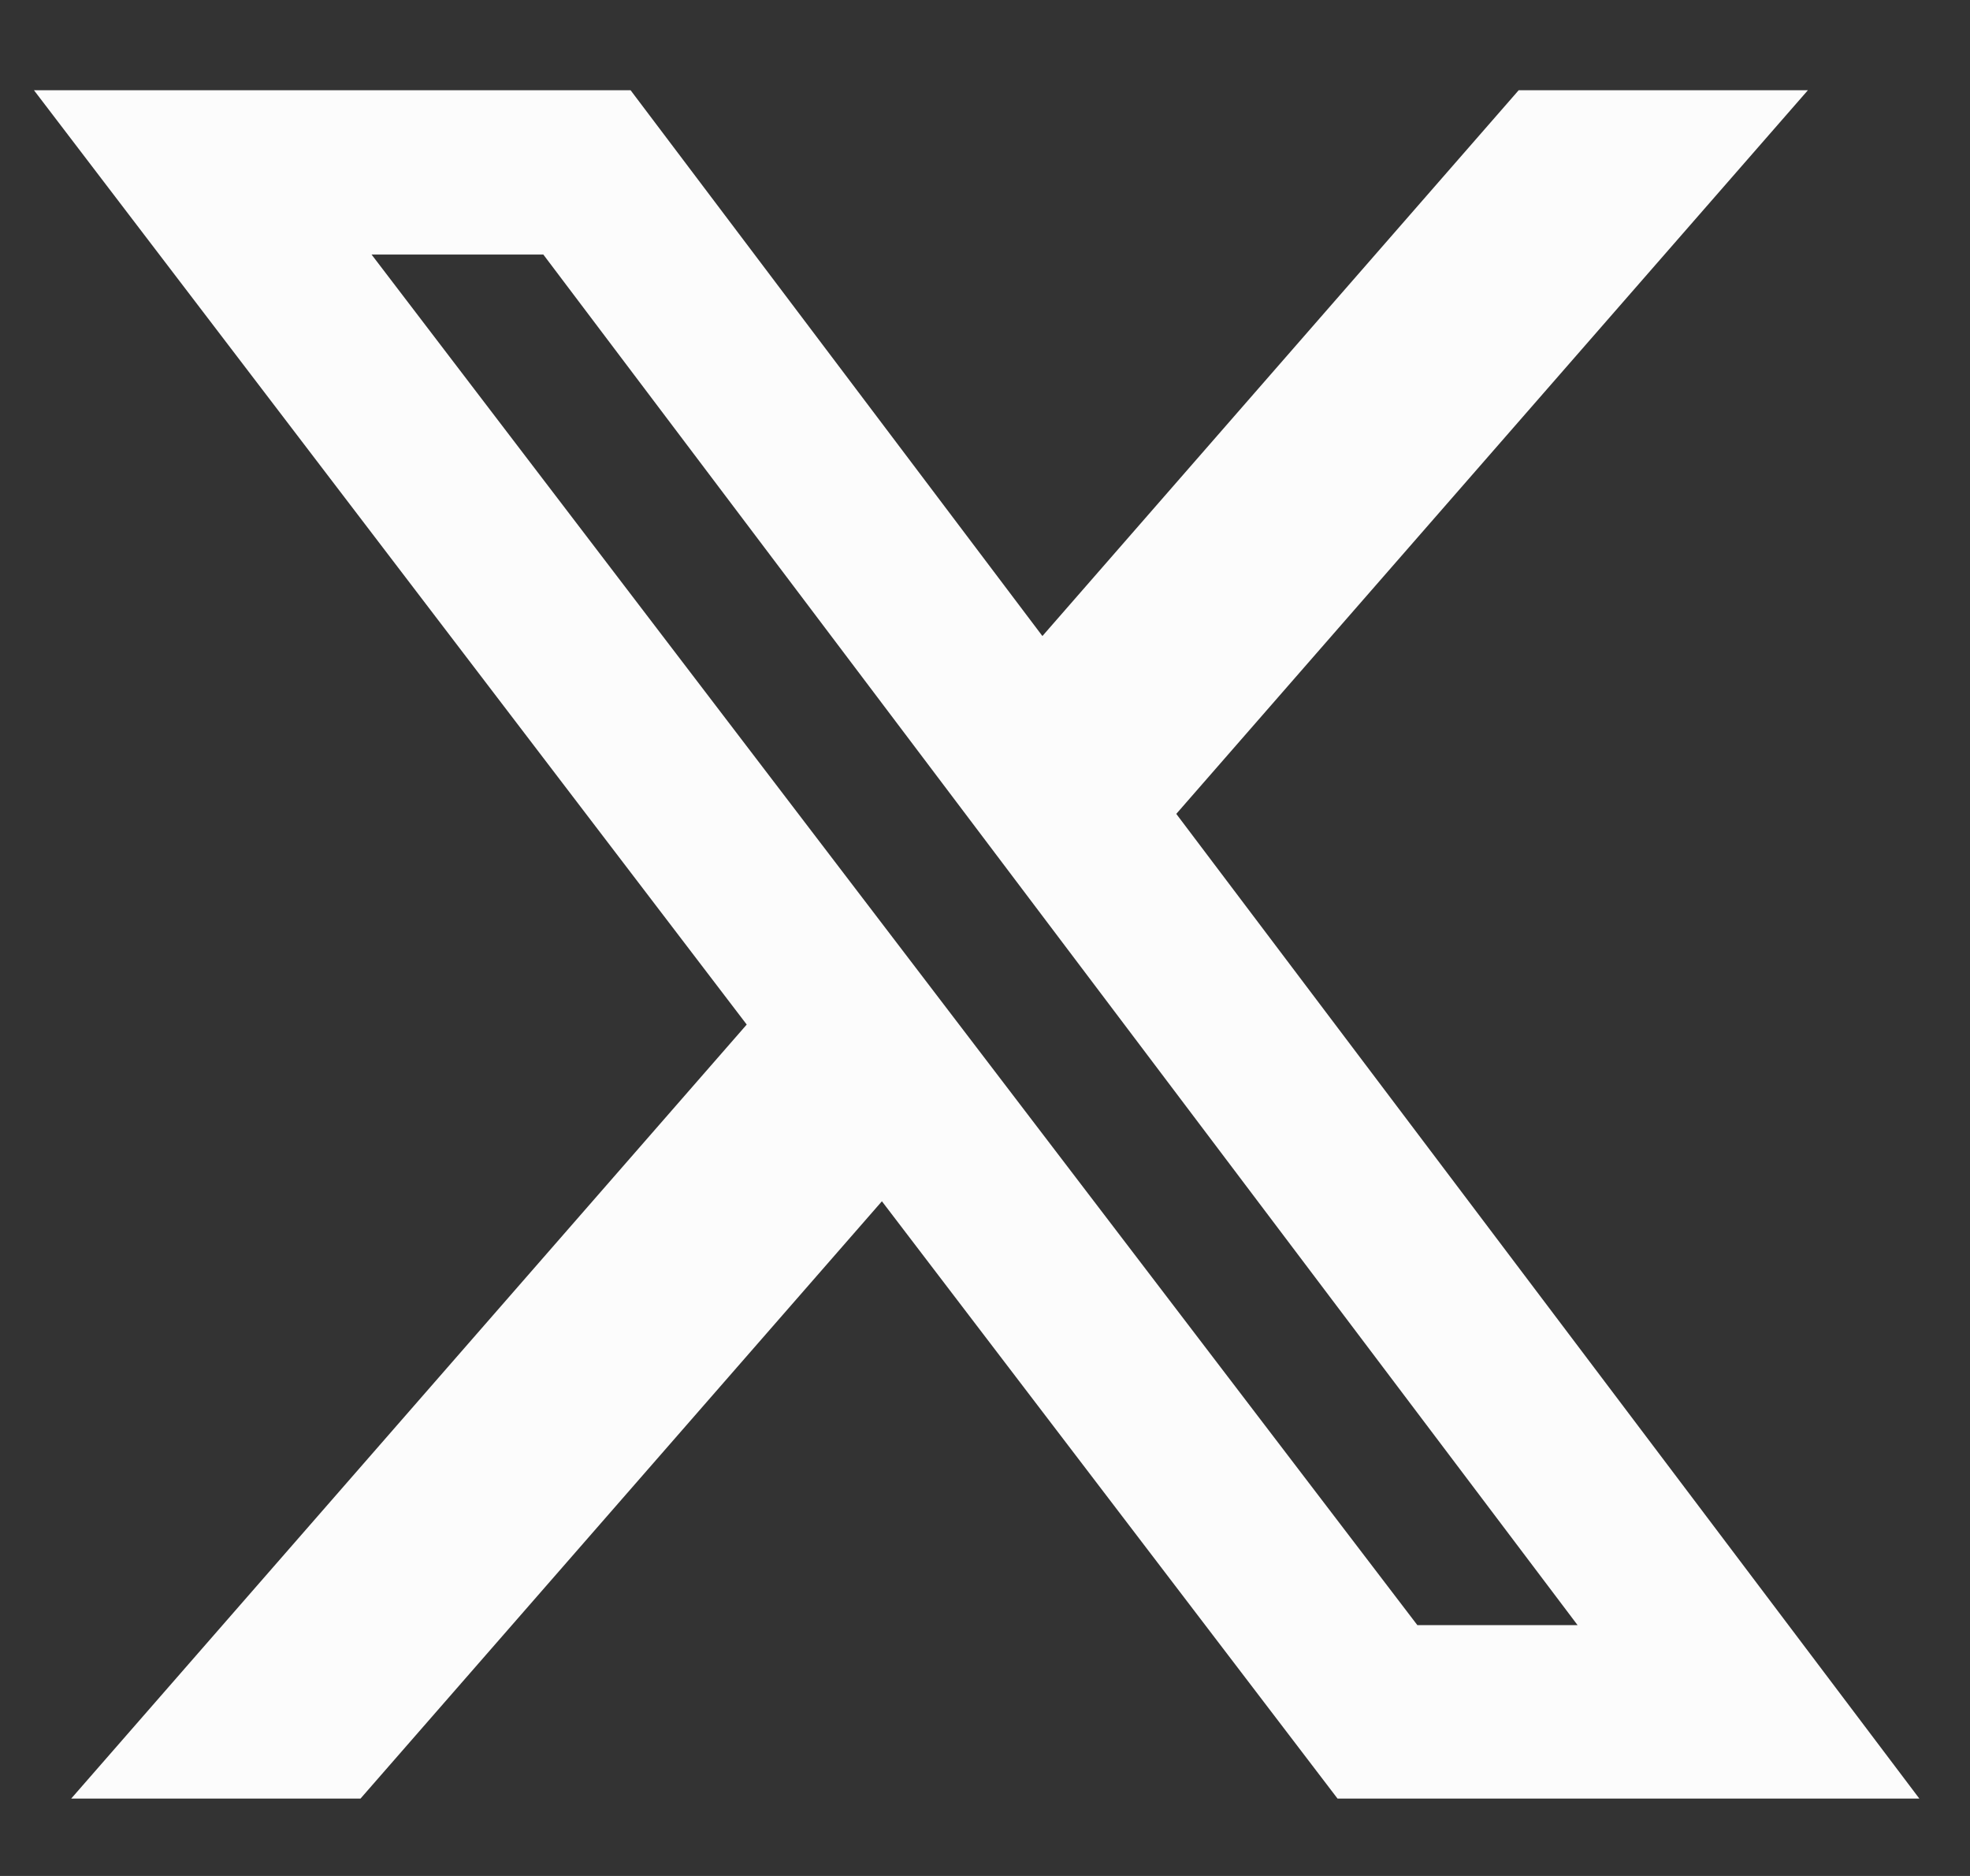 <svg width="21" height="20" viewBox="0 0 21 20" fill="none" xmlns="http://www.w3.org/2000/svg">
<rect x="0" y="0" width="21" height="20" fill="#333333" stroke="none"/>
<path d="M16.189 0.962H19.272L12.539 8.677L20.46 19.175H14.258L9.401 12.807L3.843 19.175H0.759L7.96 10.923L0.362 0.962H6.722L11.112 6.781L16.189 0.962ZM15.109 17.326H16.817L5.792 2.714H3.961L15.109 17.326Z" fill="#FCFCFC"/>
</svg>
